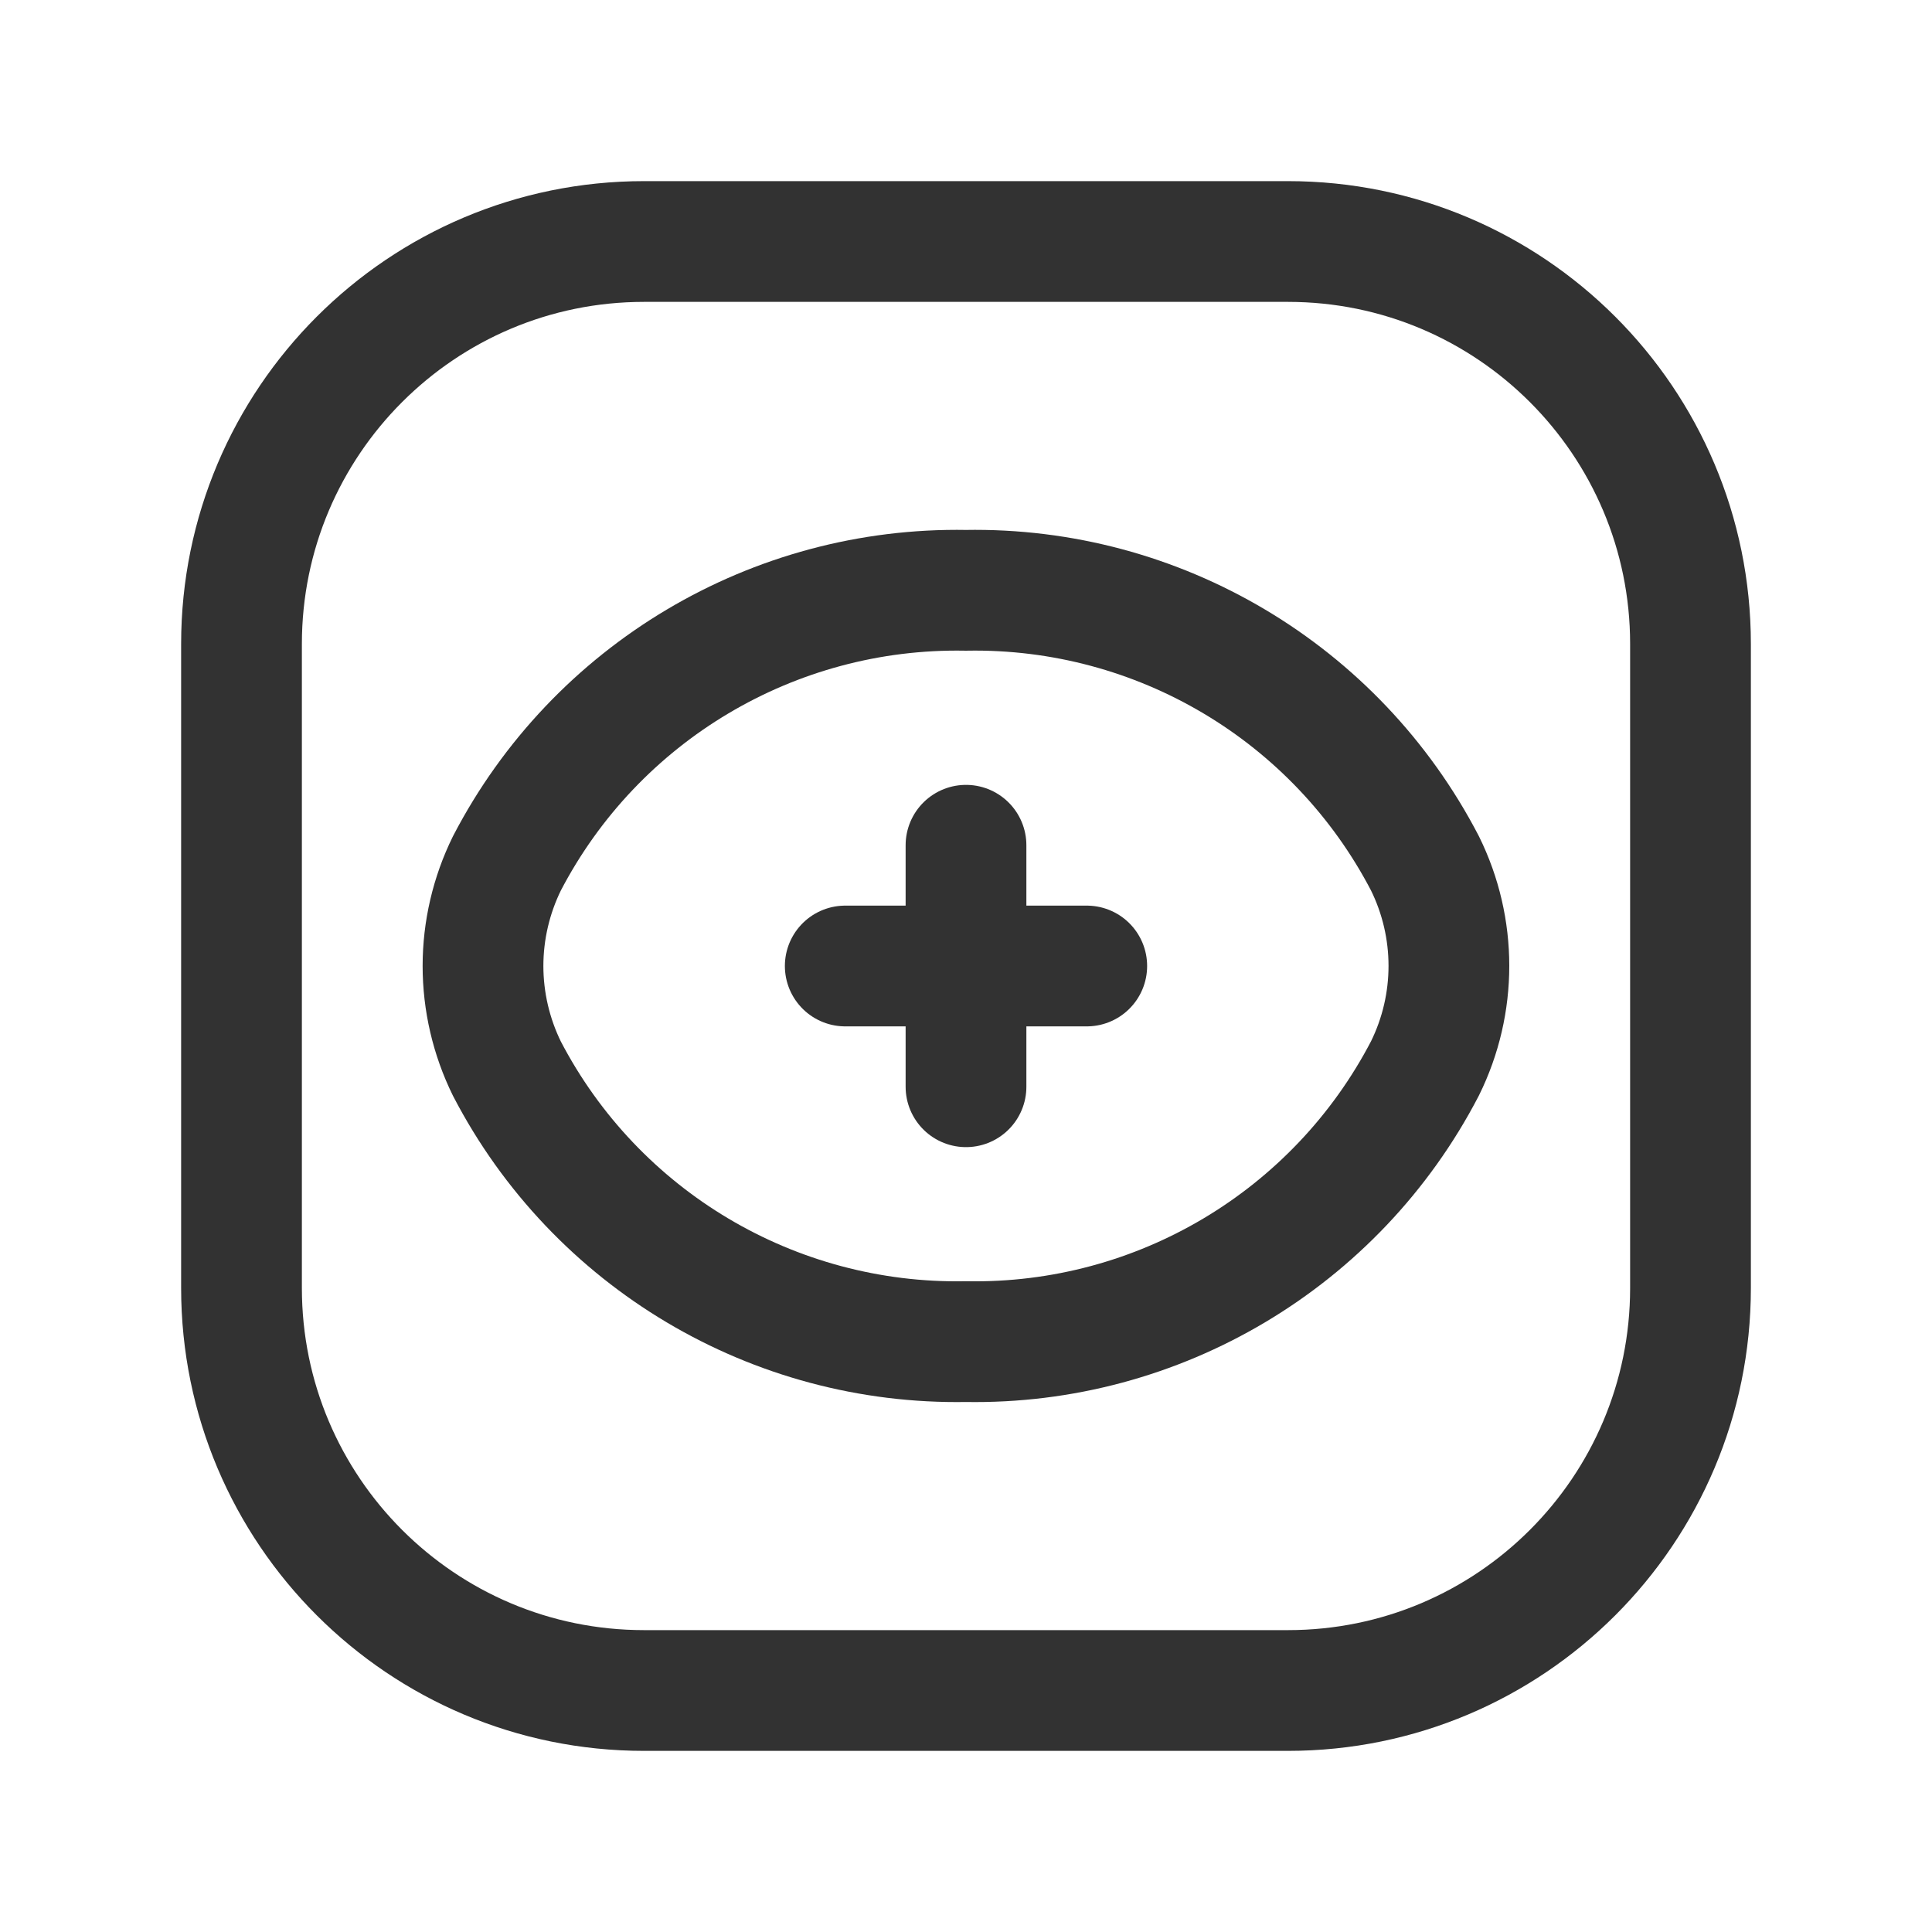<?xml version="1.0" encoding="UTF-8"?><svg version="1.1" viewBox="0 0 24 24" xmlns="http://www.w3.org/2000/svg" xmlns:xlink="http://www.w3.org/1999/xlink"><g stroke-linecap="round" stroke-width="1.5" stroke="#323232" fill="none" stroke-linejoin="round"><path d="M6 12l-5.62589e-08 5.1112e-05c0-.442.102-.878.297-1.275v0l-3.40103e-07 6.53704e-07c1.103-2.121 3.312-3.435 5.702-3.392l-5.0909e-08 9.15662e-10c2.39-.043 4.599 1.27 5.702 3.391v0l1.85732e-09 3.76198e-09c.397.803.397 1.746-3.71463e-09 2.549v0l3.15371e-07-6.06519e-07c-1.103 2.121-3.312 3.436-5.702 3.393l-1.16145e-07 2.08875e-09c-2.39.043-4.599-1.27-5.702-3.391v0l-2.98101e-09-6.05887e-09c-.195-.397-.297-.834-.297-1.276Z"></path><path d="M16 21h-8l-2.18557e-07-7.10543e-15c-2.761-1.20706e-07-5-2.239-5-5 0 0 0-1.77636e-15 0-1.77636e-15v-8l5.68434e-14 7.54979e-07c-4.16963e-07-2.761 2.239-5 5-5h8l-2.18557e-07 5.32907e-15c2.761-1.20706e-07 5 2.239 5 5v8l3.55271e-15 2.18557e-07c0 2.761-2.239 5-5 5Z"></path><line x1="12" x2="12" y1="10.5" y2="13.5"></line><line x1="13.5" x2="10.5" y1="12" y2="12"></line></g><rect width="24" height="24" fill="none"></rect></svg>